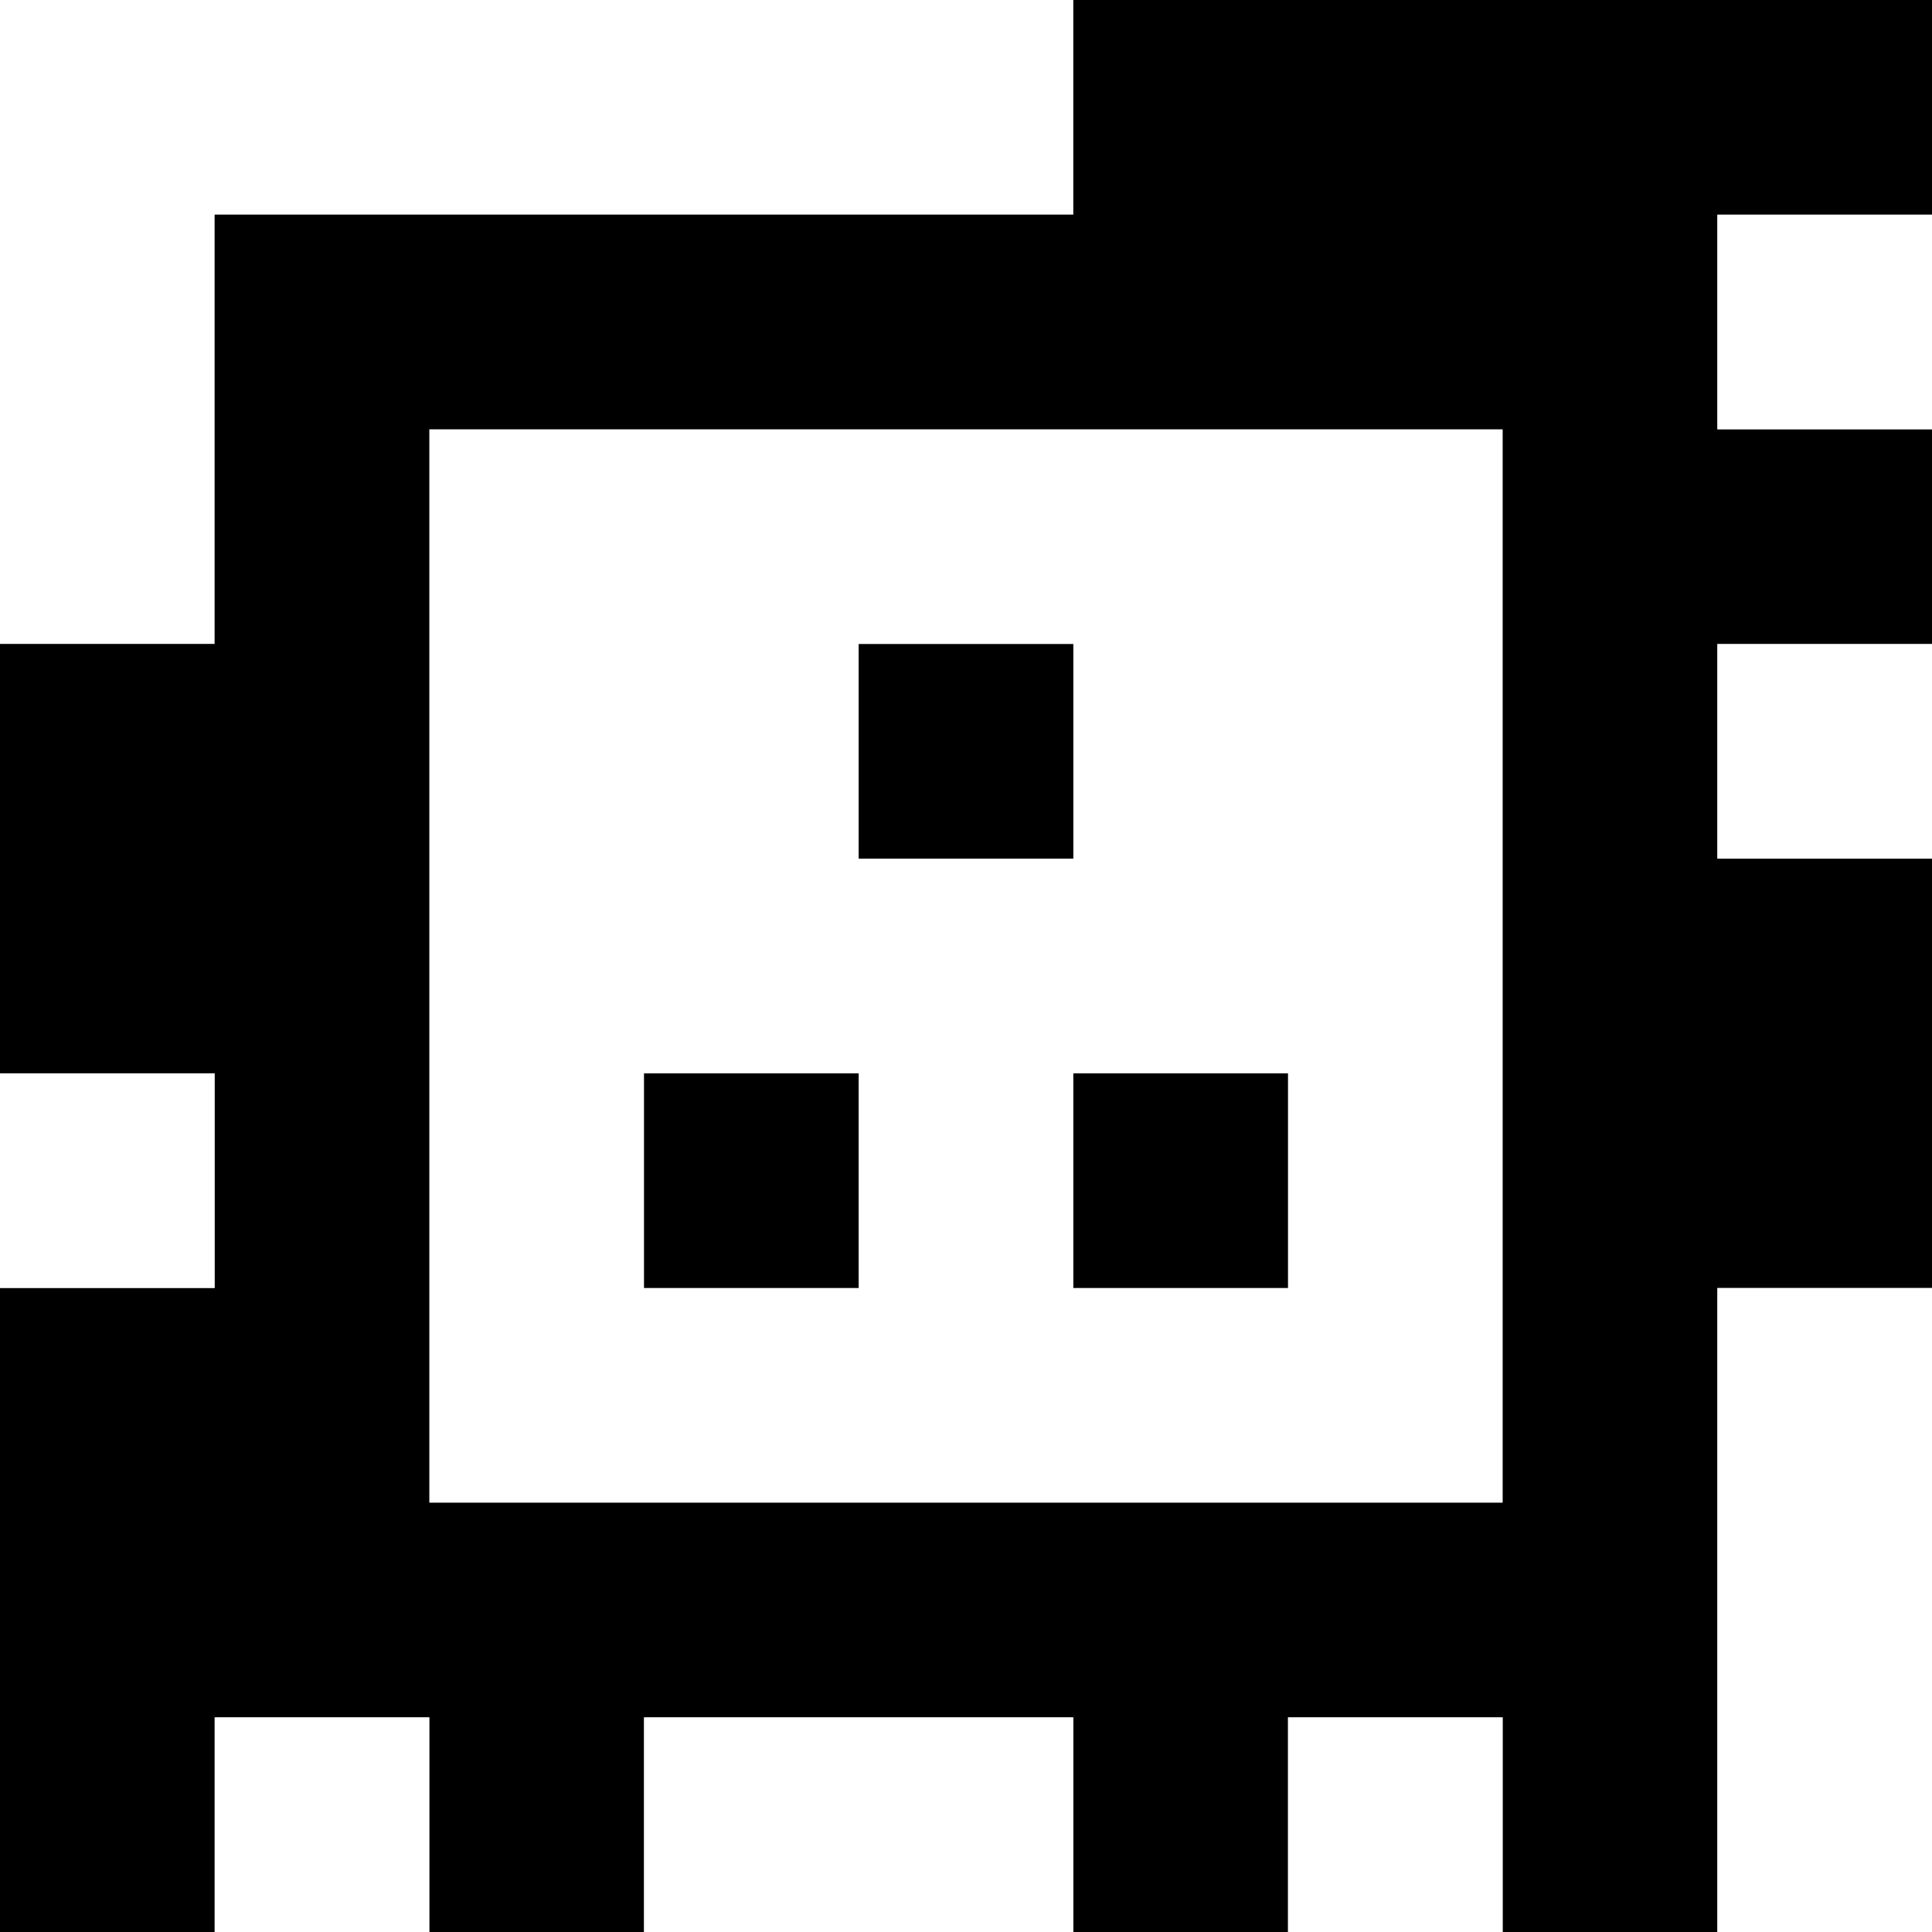 <?xml version="1.0" standalone="yes"?>
<svg xmlns="http://www.w3.org/2000/svg" width="90" height="90">
<rect width="100%" height="100%" fill="#808080" stroke="none"/>
<path style="fill:#ffffff; stroke:none;" d="M0 0L0 30L10 30L10 10L50 10L50 0L0 0z"/>
<path style="fill:#000000; stroke:none;" d="M50 0L50 10L10 10L10 30L0 30L0 50L10 50L10 60L0 60L0 90L10 90L10 80L20 80L20 90L30 90L30 80L50 80L50 90L60 90L60 80L70 80L70 90L80 90L80 60L90 60L90 40L80 40L80 30L90 30L90 20L80 20L80 10L90 10L90 0L50 0z"/>
<path style="fill:#ffffff; stroke:none;" d="M80 10L80 20L90 20L90 10L80 10M20 20L20 70L70 70L70 20L20 20z"/>
<path style="fill:#000000; stroke:none;" d="M40 30L40 40L50 40L50 30L40 30z"/>
<path style="fill:#ffffff; stroke:none;" d="M80 30L80 40L90 40L90 30L80 30M0 50L0 60L10 60L10 50L0 50z"/>
<path style="fill:#000000; stroke:none;" d="M30 50L30 60L40 60L40 50L30 50M50 50L50 60L60 60L60 50L50 50z"/>
<path style="fill:#ffffff; stroke:none;" d="M80 60L80 90L90 90L90 60L80 60M10 80L10 90L20 90L20 80L10 80M30 80L30 90L50 90L50 80L30 80M60 80L60 90L70 90L70 80L60 80z"/>
</svg>

